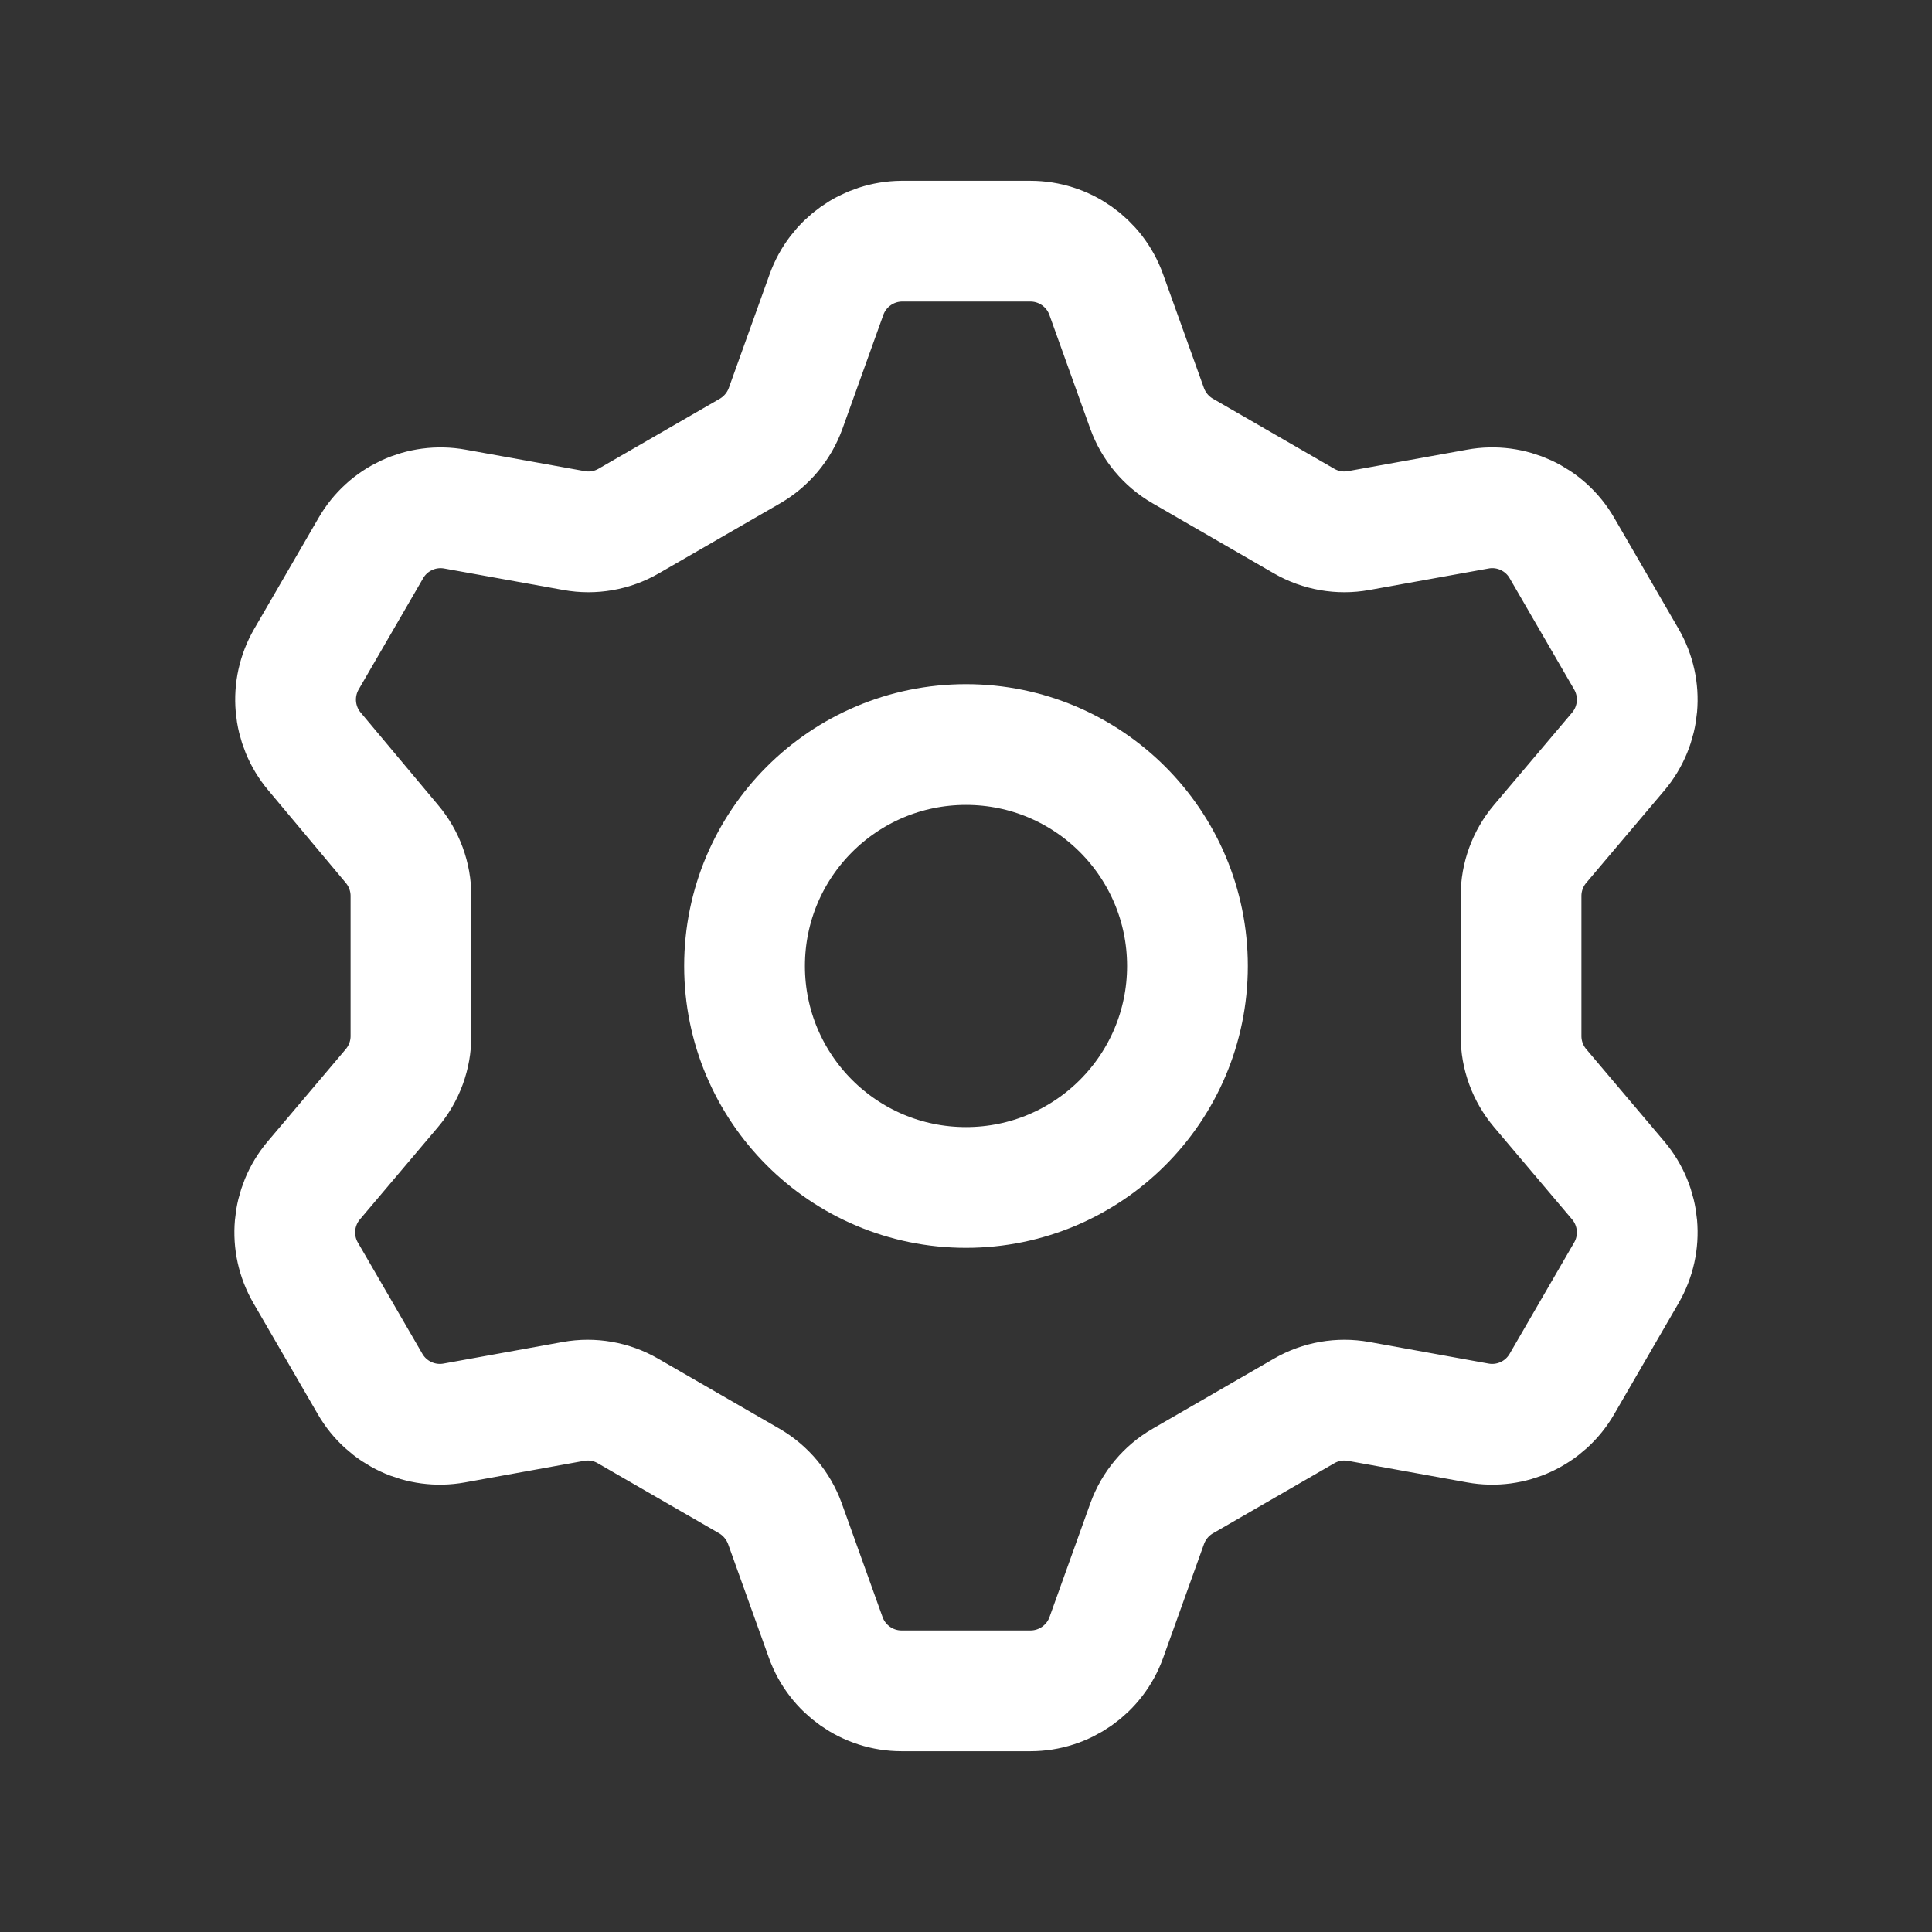 <svg width="24" height="24" viewBox="0 0 24 24" fill="none" xmlns="http://www.w3.org/2000/svg">
<rect x="0" y="0" width="24" height="24" fill="#333333" stroke="none"/>
<path fill-rule="evenodd" clip-rule="evenodd" d="M12.8 2.996C13.222 2.996 13.599 3.261 13.742 3.659L14.25 5.074C14.331 5.297 14.487 5.484 14.692 5.602L16.2 6.473C16.404 6.591 16.644 6.633 16.877 6.591L18.358 6.324C18.773 6.248 19.192 6.442 19.403 6.808L20.203 8.188C20.415 8.554 20.375 9.012 20.103 9.335L19.132 10.483C18.979 10.664 18.895 10.893 18.895 11.13V12.87C18.895 13.107 18.979 13.336 19.132 13.517L20.103 14.665C20.375 14.988 20.415 15.447 20.203 15.812L19.403 17.192C19.192 17.558 18.774 17.752 18.359 17.677L16.878 17.409C16.645 17.367 16.405 17.409 16.201 17.527L14.693 18.398C14.488 18.516 14.332 18.703 14.251 18.926L13.743 20.342C13.6 20.739 13.223 21.004 12.8 21.004H11.2C10.778 21.004 10.401 20.739 10.258 20.342L9.75 18.926C9.669 18.704 9.513 18.517 9.309 18.398L7.8 17.527C7.596 17.409 7.356 17.367 7.123 17.409L5.642 17.677C5.227 17.752 4.808 17.558 4.597 17.192L3.797 15.812C3.585 15.447 3.625 14.988 3.897 14.665L4.868 13.517C5.021 13.336 5.105 13.107 5.105 12.87V11.13C5.105 10.893 5.021 10.664 4.868 10.483L3.907 9.335C3.635 9.012 3.595 8.554 3.807 8.188L4.607 6.808C4.818 6.442 5.236 6.249 5.651 6.324L7.132 6.591C7.365 6.633 7.605 6.591 7.809 6.473L9.318 5.602C9.522 5.483 9.678 5.297 9.759 5.074L10.267 3.659C10.409 3.264 10.781 3 11.2 2.996H12.8Z" stroke="white" stroke-width="1.5" stroke-linecap="round" stroke-linejoin="round"/>
<circle cx="12" cy="12" r="2.751" stroke="white" stroke-width="1.5" stroke-linecap="round" stroke-linejoin="round"/>
</svg>
